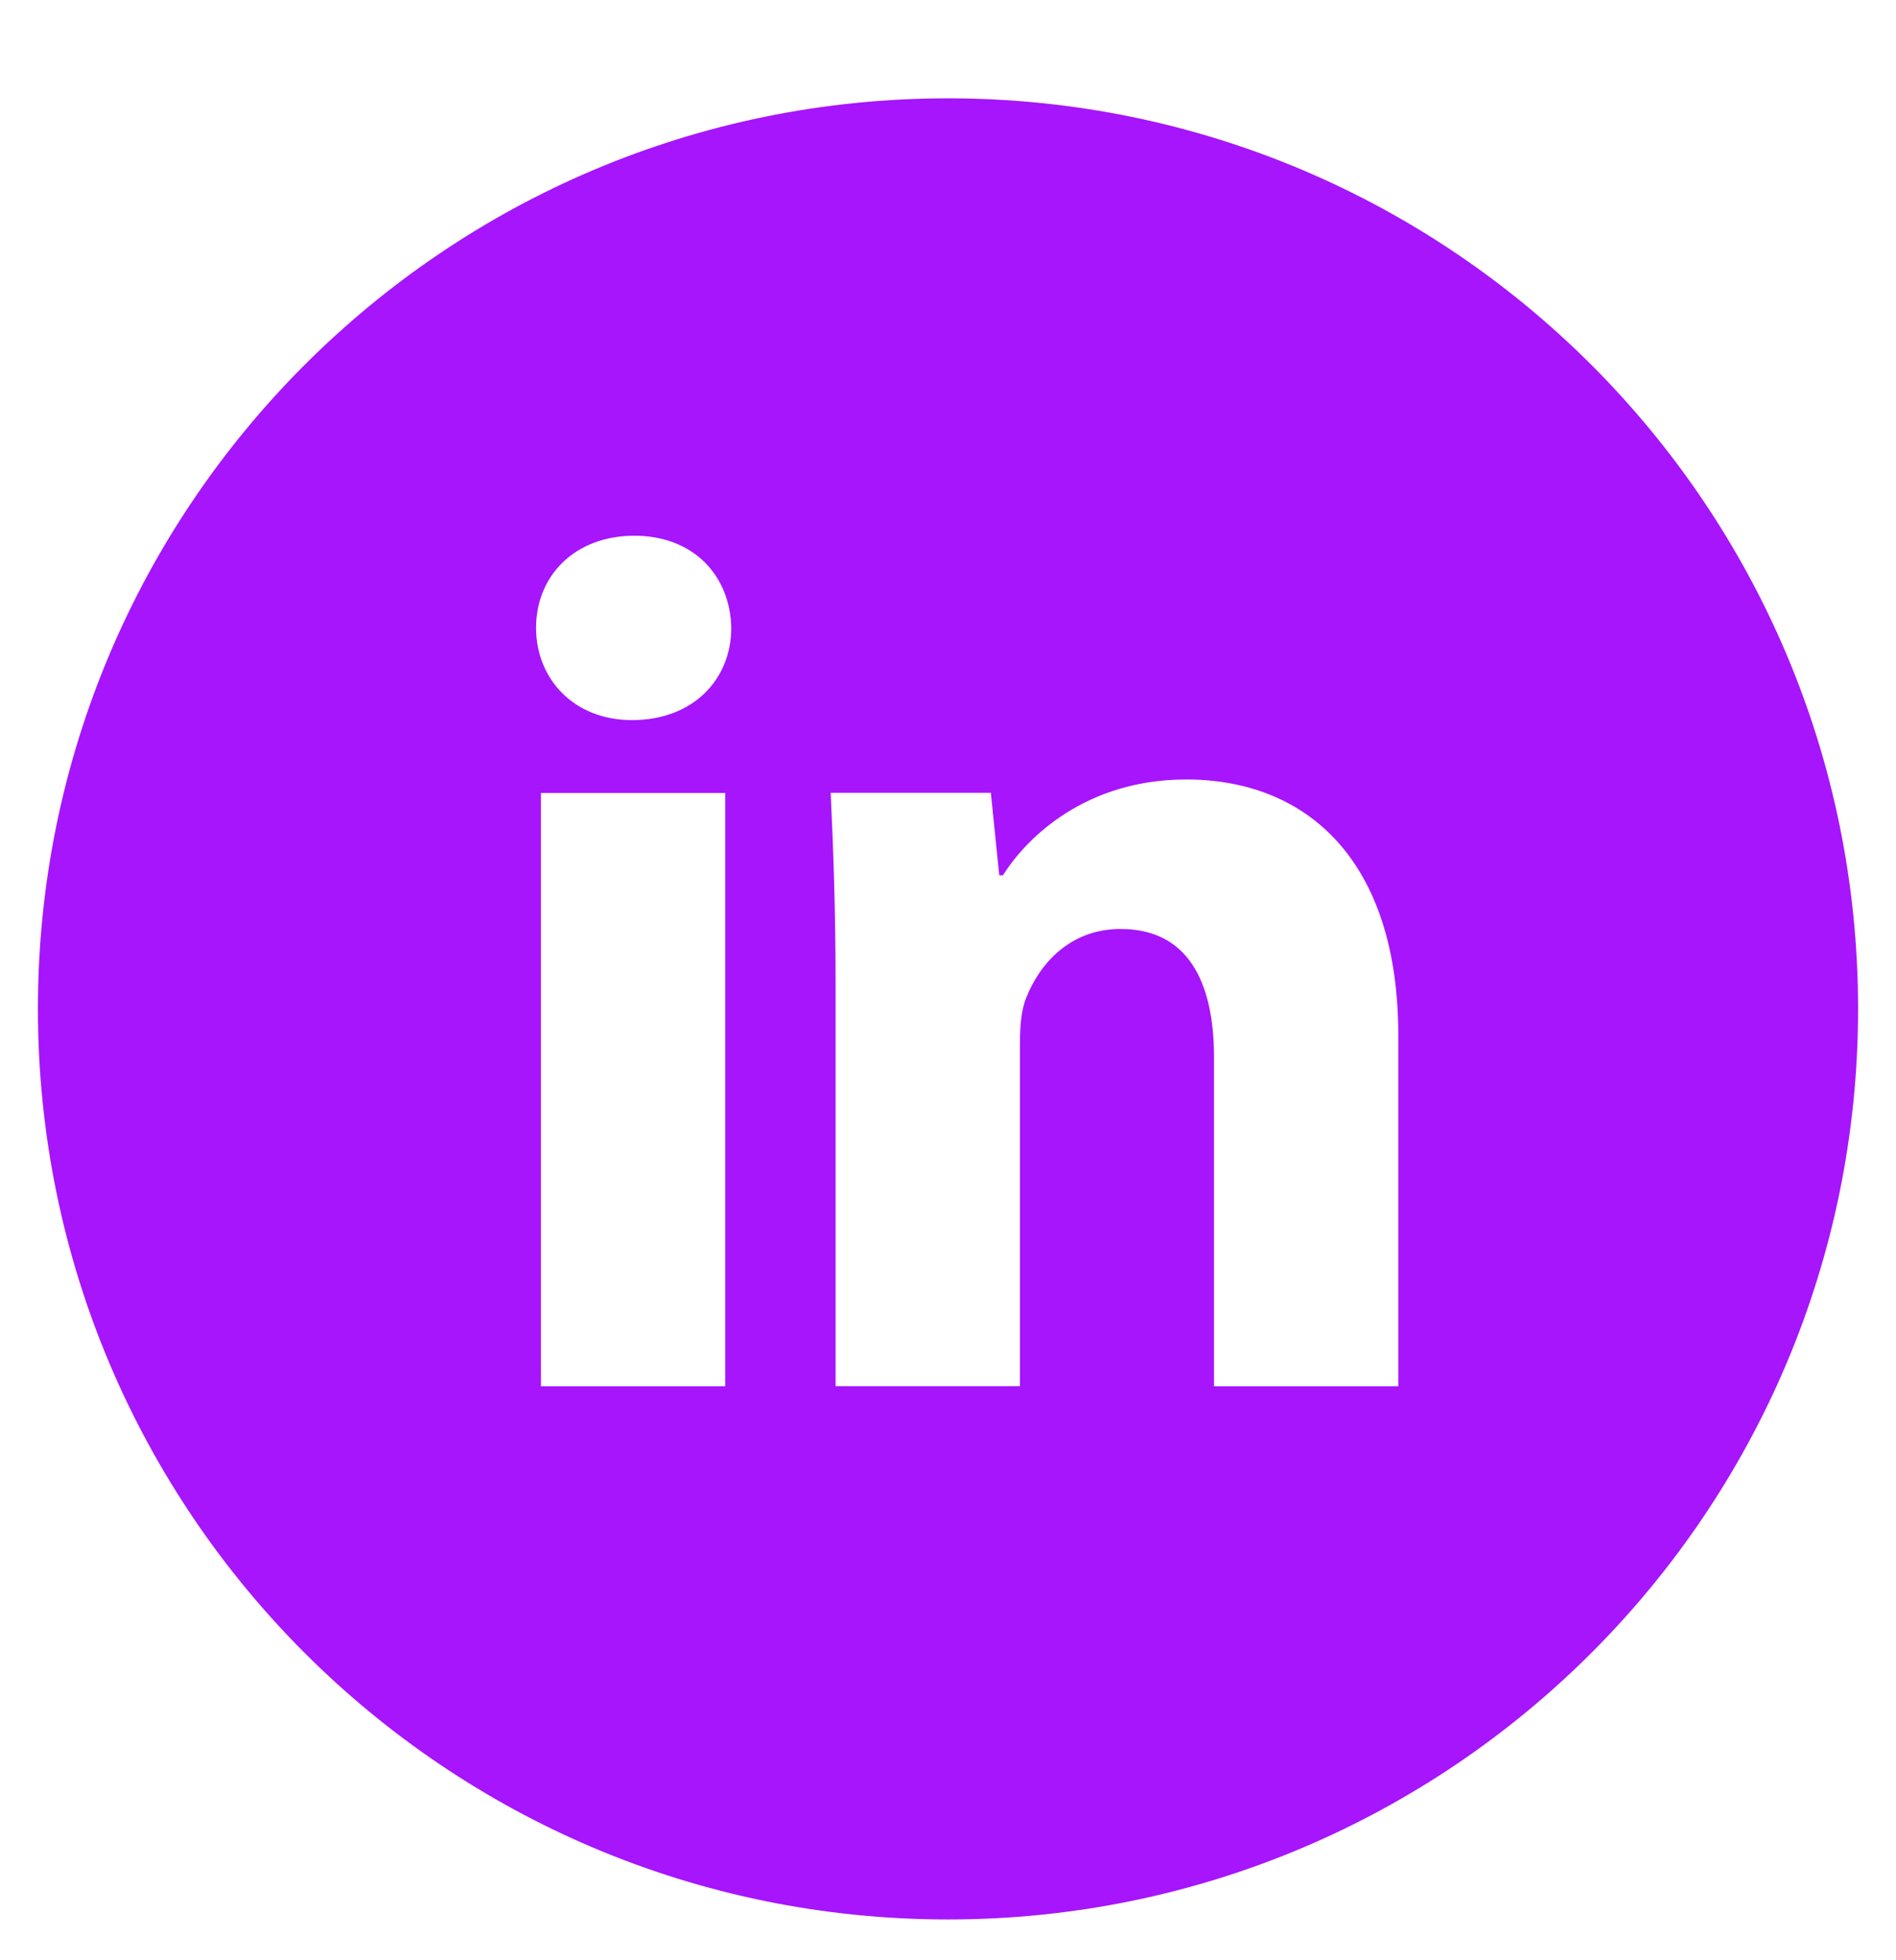 <svg width="30" height="31" viewBox="0 0 30 31" fill="none" xmlns="http://www.w3.org/2000/svg">
<g clip-path="url(#clip0)">
<path d="M15 1.555C7.047 1.555 0.6 8.002 0.6 15.955C0.6 23.908 7.047 30.355 15 30.355C22.953 30.355 29.4 23.908 29.4 15.955C29.4 8.002 22.953 1.555 15 1.555ZM11.475 21.924H8.559V12.54H11.475V21.924ZM9.999 11.388C9.078 11.388 8.482 10.735 8.482 9.928C8.482 9.105 9.096 8.472 10.036 8.472C10.977 8.472 11.553 9.105 11.571 9.928C11.571 10.735 10.977 11.388 9.999 11.388ZM22.125 21.924H19.209V16.723C19.209 15.513 18.786 14.691 17.731 14.691C16.926 14.691 16.447 15.247 16.236 15.783C16.158 15.973 16.138 16.243 16.138 16.512V21.922H13.221V15.532C13.221 14.361 13.183 13.381 13.144 12.538H15.678L15.811 13.842H15.87C16.254 13.23 17.194 12.327 18.768 12.327C20.686 12.327 22.125 13.612 22.125 16.375V21.924Z" fill="#A615FC"/>
</g>
<defs>
<clipPath id="clip0">
<rect y="0.955" width="30" height="30" fill="white"/>
</clipPath>
</defs>
</svg>
